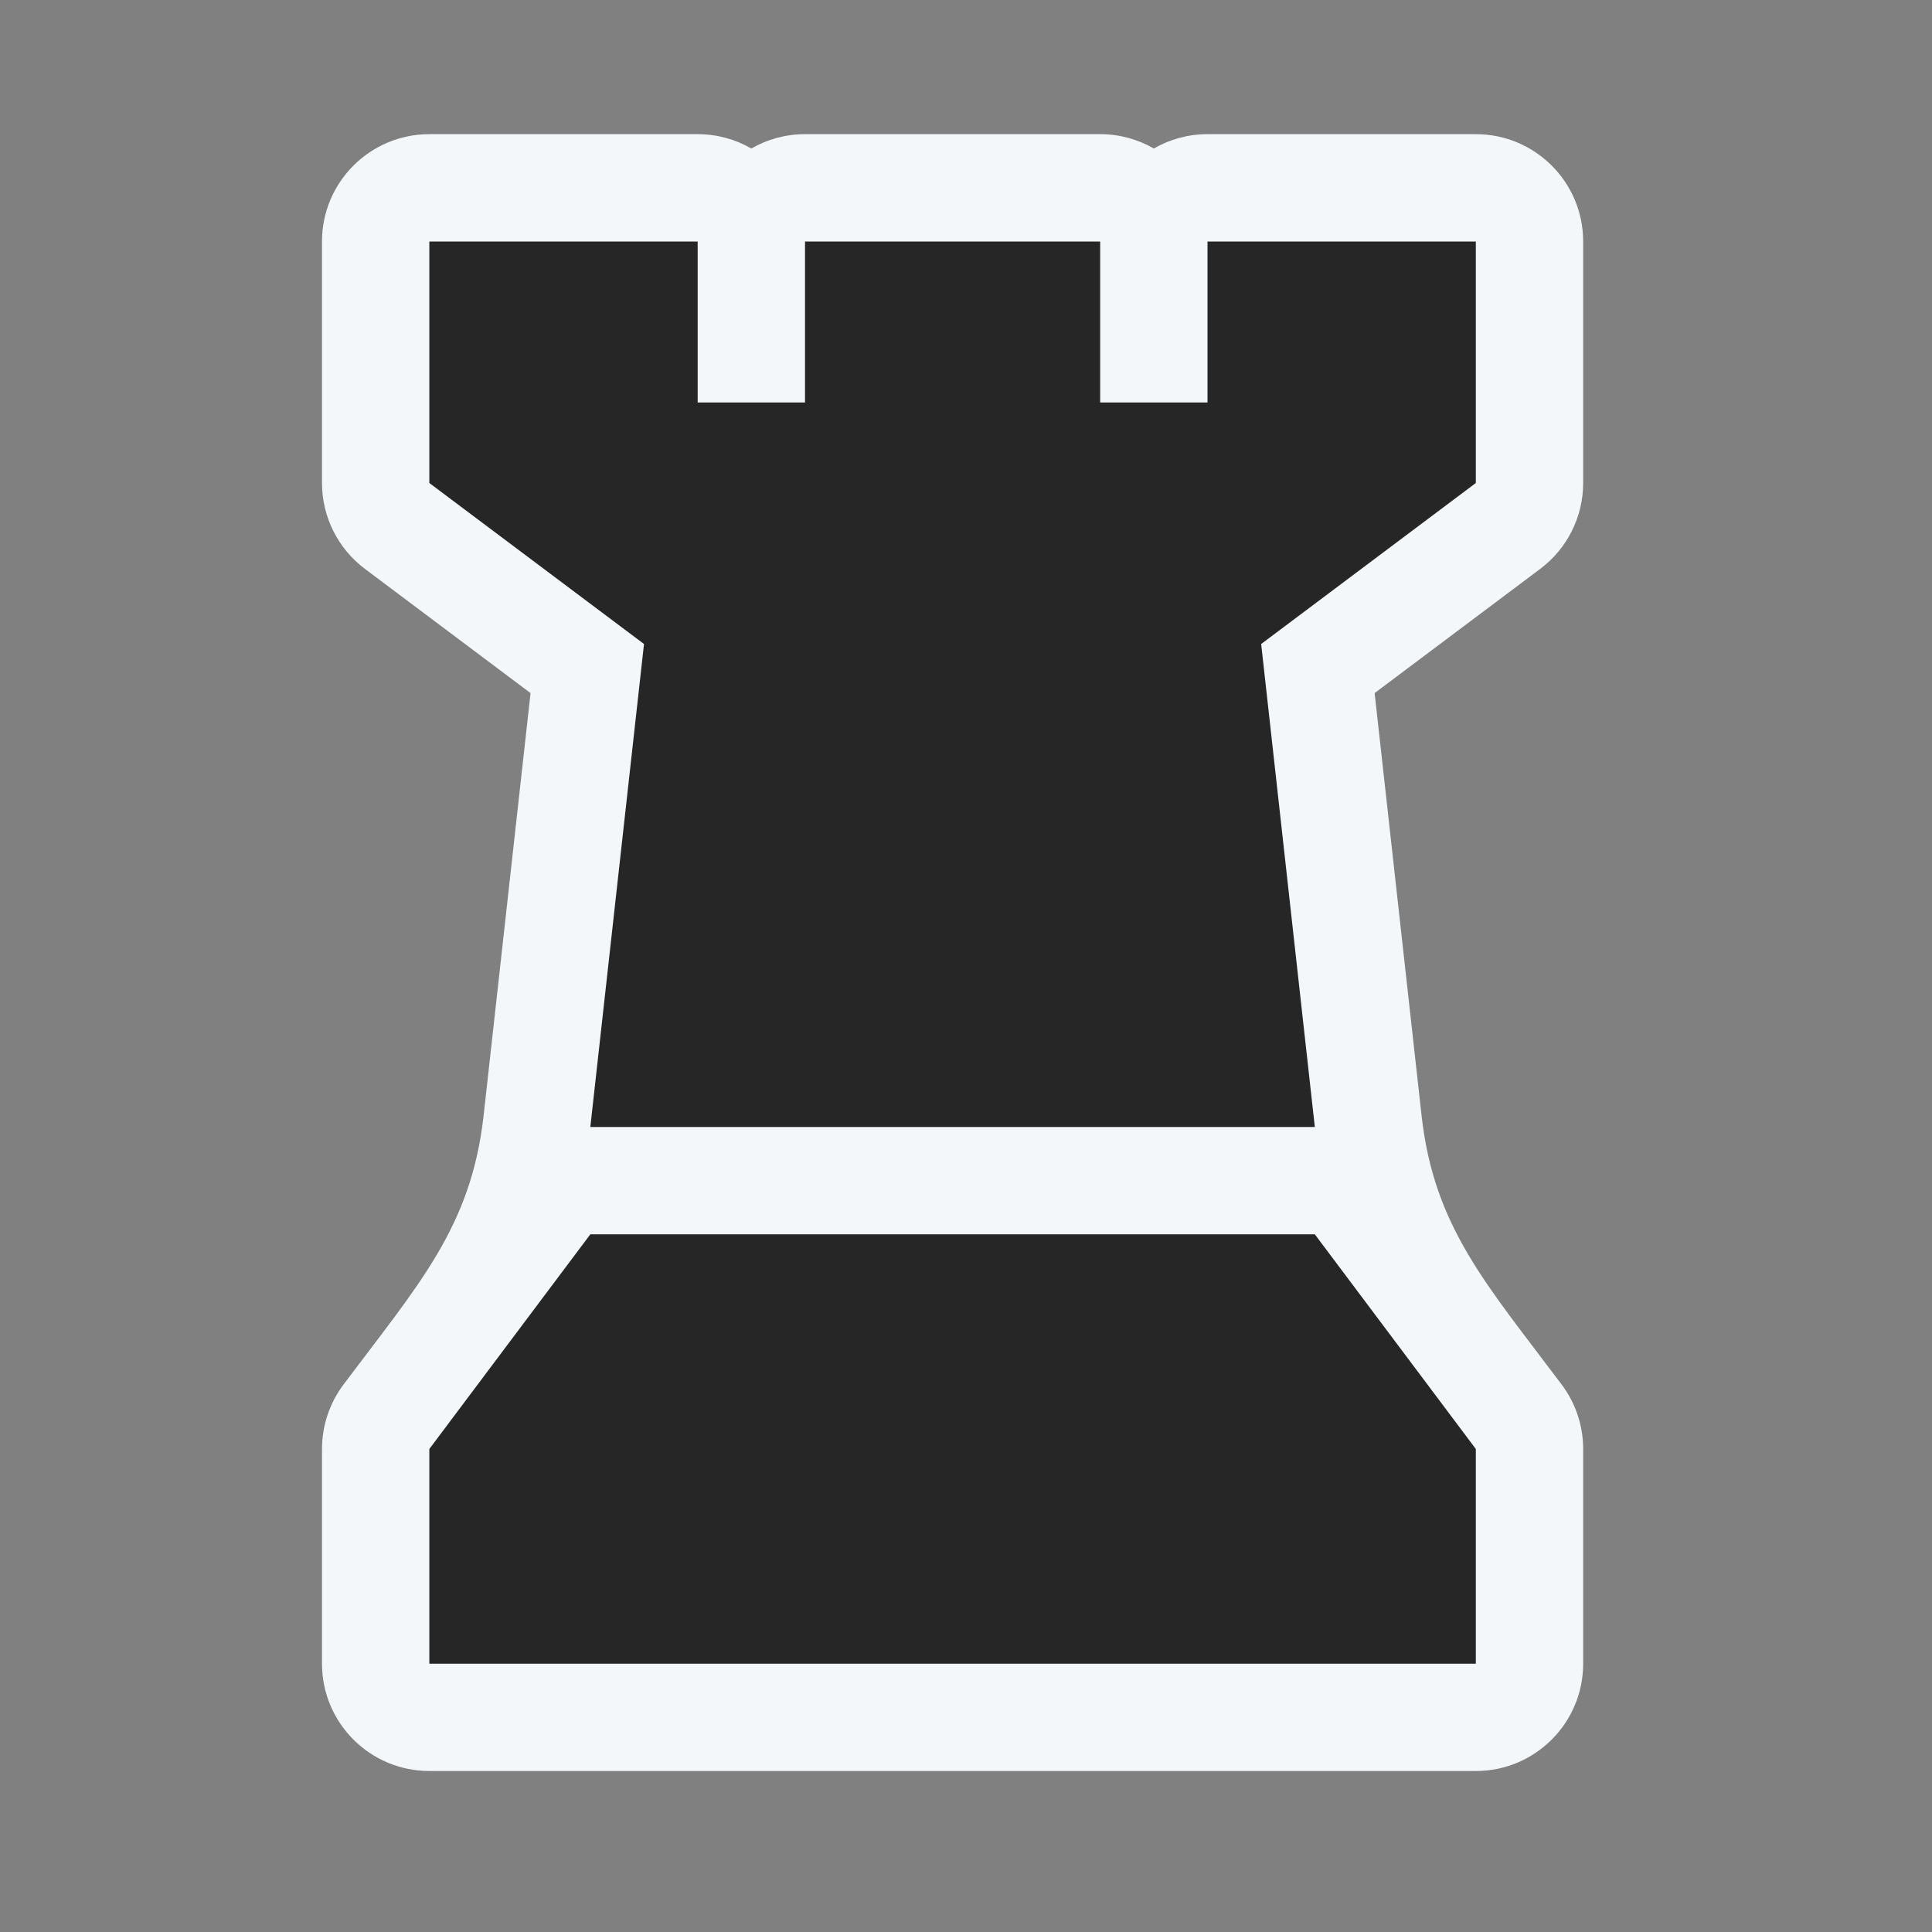 <svg width="150" height="150" viewBox="0 0 150 150" fill="none" xmlns="http://www.w3.org/2000/svg">
<rect x="0" y="0" width="150" height="150" fill="#808080" stroke="none"/>
<path d="M54.167 10.417C55.684 10.417 57.108 10.822 58.333 11.531C59.559 10.822 60.982 10.417 62.5 10.417H85.417C86.934 10.417 88.358 10.822 89.583 11.531C90.809 10.822 92.232 10.417 93.75 10.417H114.583C119.186 10.417 122.917 14.148 122.917 18.75V37.5C122.917 40.123 121.682 42.593 119.583 44.167L106.725 53.811L110.366 86.58C111.33 95.255 115.368 99.657 121.25 107.5C122.332 108.942 122.917 110.697 122.917 112.5V129.167C122.917 133.769 119.186 137.5 114.583 137.5H33.333C28.731 137.5 25 133.769 25 129.167V112.5C25 110.697 25.585 108.942 26.667 107.5C32.549 99.657 36.587 95.255 37.551 86.58L41.192 53.811L28.333 44.167C26.235 42.593 25 40.123 25 37.5V18.75C25 14.148 28.731 10.417 33.333 10.417H54.167Z" fill="#F4F7FA"/>
<path d="M33.333 18.75H54.167V31.25H62.5V18.75H85.417V31.25H93.75V18.75H114.583V37.5L97.917 50L102.083 87.5H45.833L50 50L33.333 37.5V18.75Z" fill="#262626"/>
<path d="M45.833 95.833H102.083L114.583 112.5V129.167H33.333V112.5L45.833 95.833Z" fill="#262626"/>
</svg>
